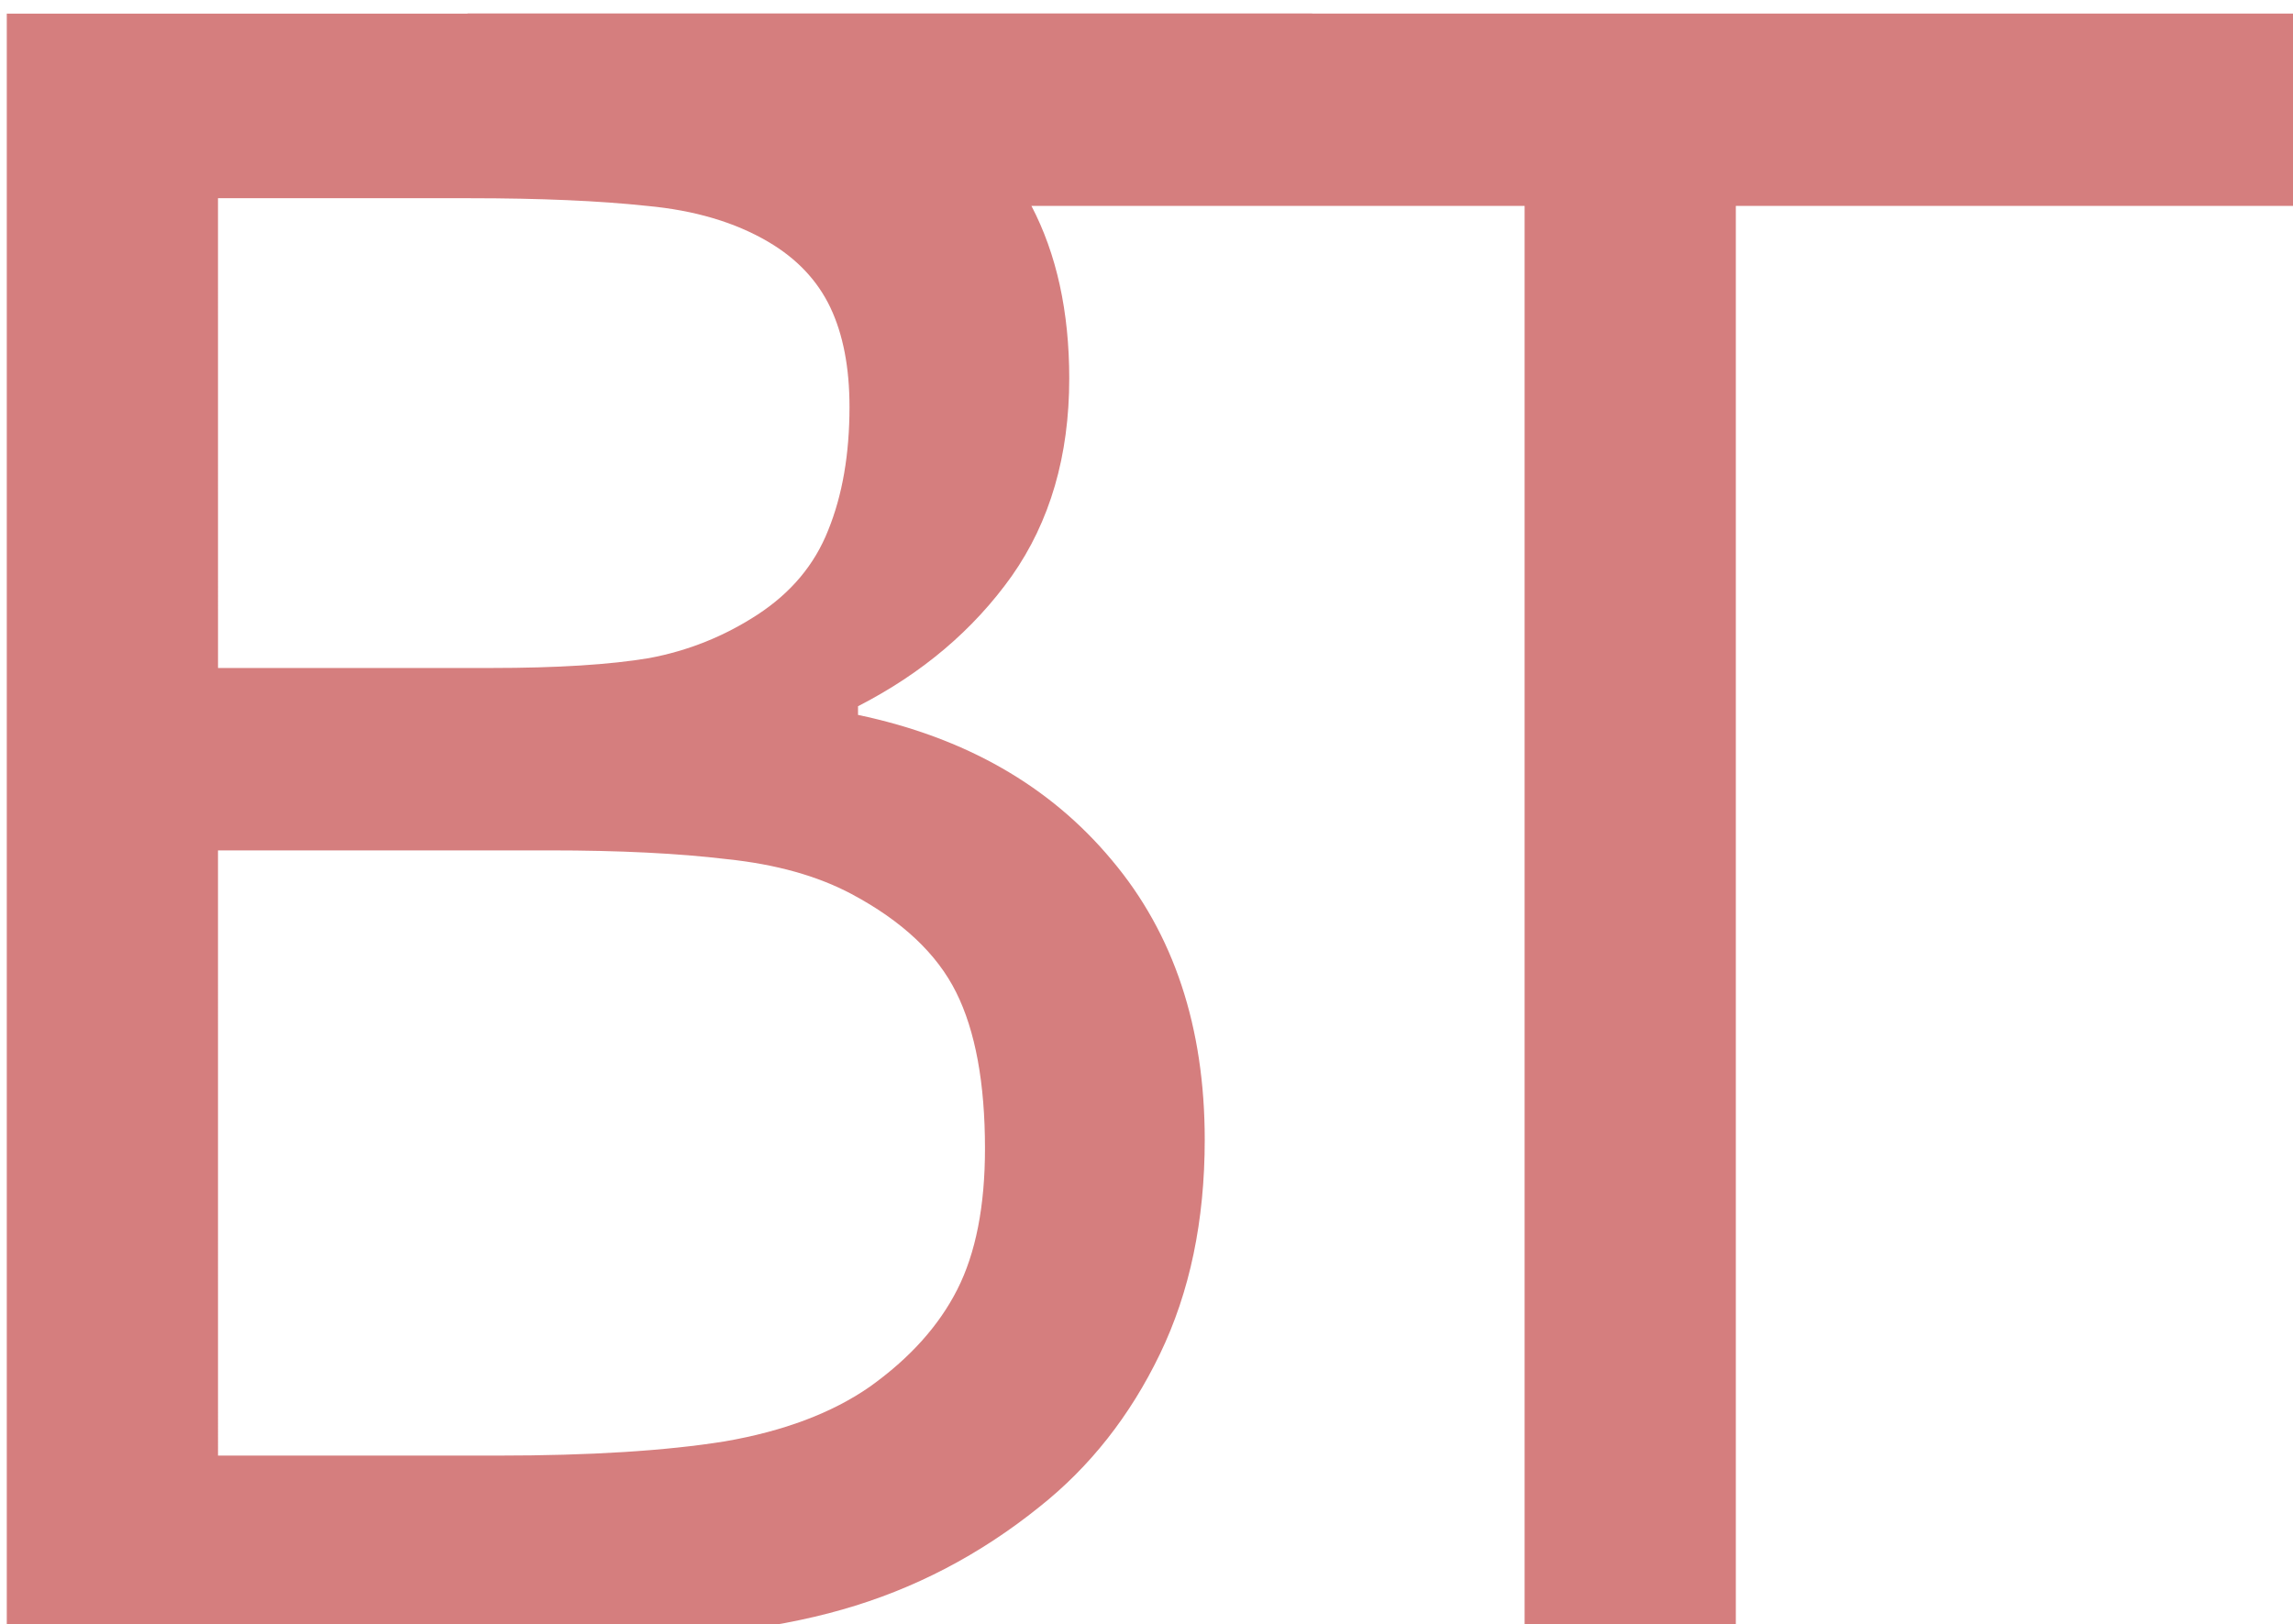 <?xml version="1.0" encoding="UTF-8" standalone="no"?>
<svg
   xmlns:dc="http://purl.org/dc/elements/1.1/"
   xmlns:cc="http://creativecommons.org/ns#"
   xmlns:rdf="http://www.w3.org/1999/02/22-rdf-syntax-ns#"
   xmlns:svg="http://www.w3.org/2000/svg"
   xmlns="http://www.w3.org/2000/svg"
   id="svg8"
   version="1.1"
   viewBox="0 0 21.801 15.446"
   height="15.446mm"
   width="21.801mm">
  <defs
     id="defs2" />
  <g
     transform="translate(-41.23,-81.426)"
     id="layer1">
    <path
       id="flowRoot4518"
       transform="scale(0.265)"
       d="m 172.357,307.75 v 0.006 h -16.529 v 58.373 h 20.207 c 3.955,0 7.208,-0.366 9.76,-1.098 2.577,-0.732 4.937,-1.961 7.08,-3.686 1.812,-1.437 3.255,-3.267 4.326,-5.488 1.072,-2.221 1.607,-4.783 1.607,-7.684 0,-4.051 -1.11,-7.396 -3.33,-10.035 -2.22,-2.666 -5.257,-4.405 -9.109,-5.215 v -0.312 c 2.296,-1.176 4.134,-2.732 5.512,-4.666 1.378,-1.96 2.066,-4.325 2.066,-7.096 0,-2.403 -0.454,-4.465 -1.357,-6.193 h 17.695 v 51.473 h 7.578 v -51.473 h 20.361 V 307.756 h -35.562 v -0.006 z m -8.951,6.631 h 9.031 c 2.526,0 4.644,0.092 6.354,0.275 1.71,0.157 3.164,0.587 4.363,1.293 1.021,0.601 1.761,1.385 2.221,2.352 0.459,0.967 0.688,2.157 0.688,3.568 0,1.699 -0.255,3.175 -0.766,4.43 -0.485,1.228 -1.326,2.235 -2.525,3.02 -1.199,0.784 -2.501,1.305 -3.904,1.566 -1.403,0.235 -3.291,0.354 -5.664,0.354 h -9.797 z m 0,23.404 h 11.902 c 2.501,0 4.618,0.105 6.354,0.314 1.761,0.183 3.254,0.601 4.479,1.254 1.812,0.967 3.061,2.142 3.75,3.527 0.689,1.385 1.033,3.255 1.033,5.607 0,2.065 -0.331,3.75 -0.994,5.057 -0.663,1.307 -1.71,2.469 -3.139,3.488 -1.352,0.941 -3.087,1.595 -5.205,1.961 -2.118,0.34 -4.835,0.51 -8.152,0.51 h -10.027 z"
       style="font-style:normal;font-weight:normal;font-size:10.041px;line-height:13.516px;font-family:sans-serif;letter-spacing:-1.535px;word-spacing:0px;opacity:1;fill:#d27777;fill-opacity:0.945;stroke:none;stroke-width:7.901" />
  </g>
</svg>
